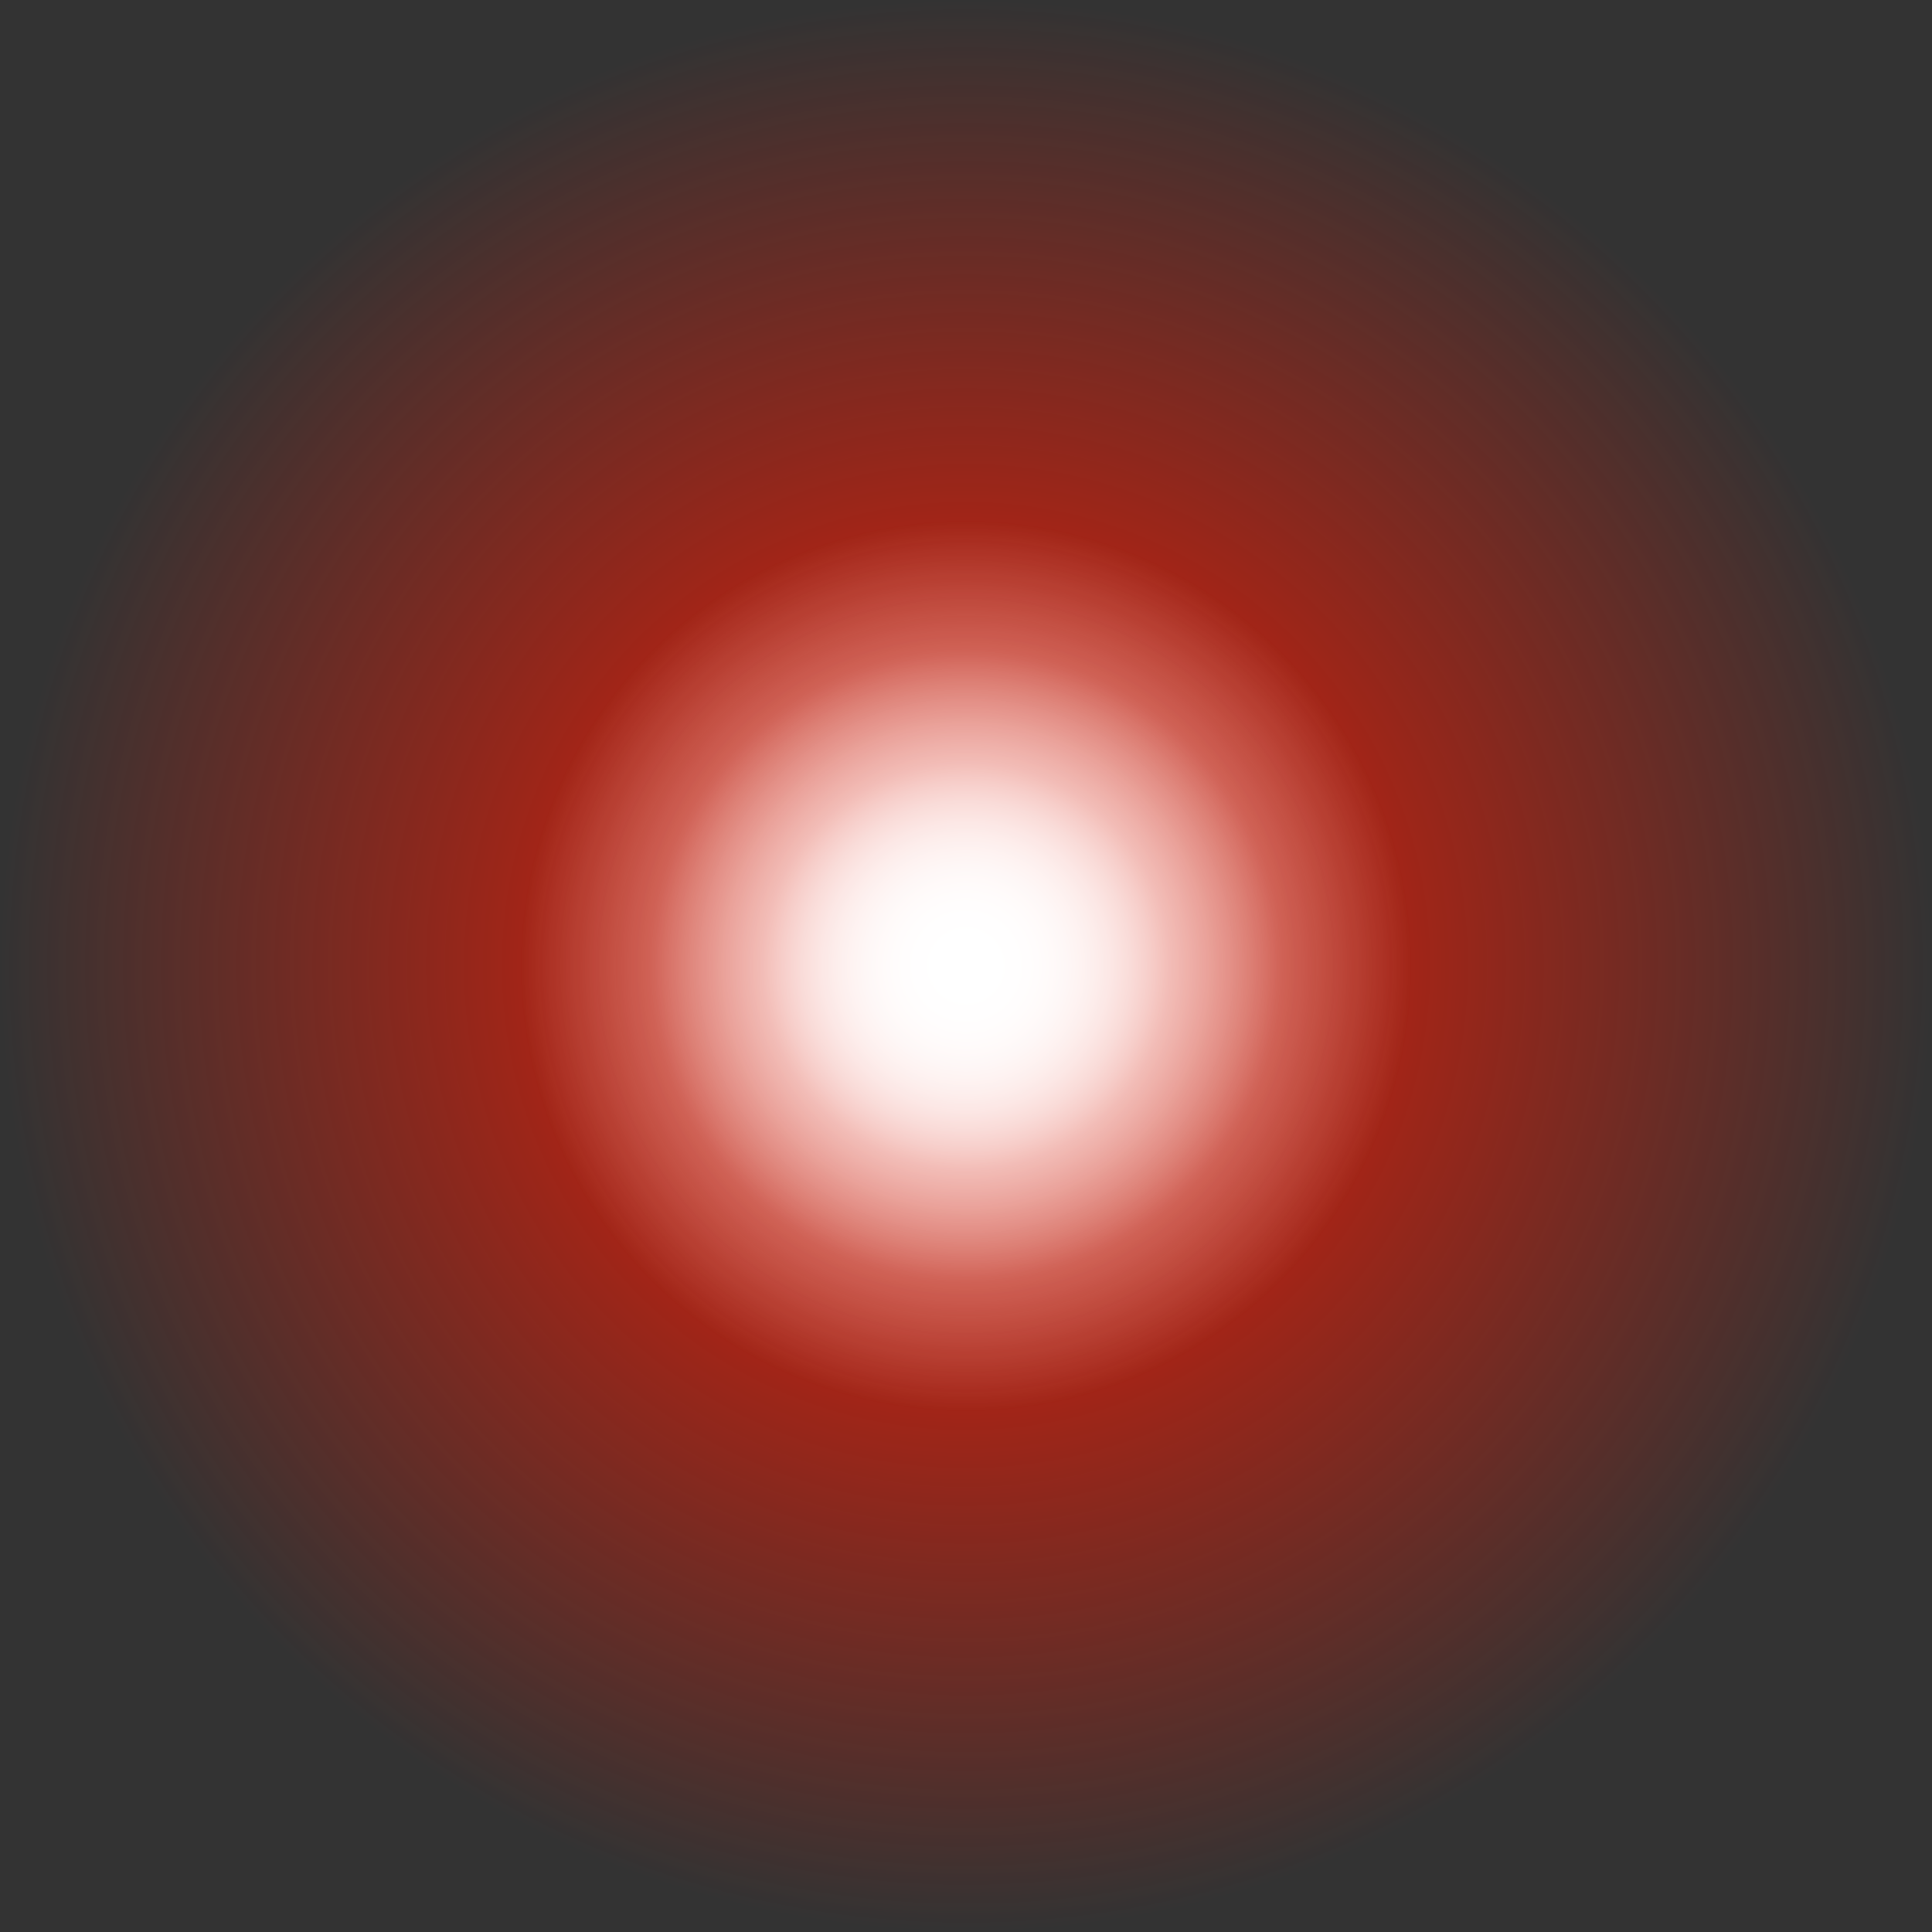 <svg version="1.1" xmlns="http://www.w3.org/2000/svg" xmlns:xlink="http://www.w3.org/1999/xlink" width="64.78" height="64.78" viewBox="0,0,64.78,64.78"><rect x="0" y="0" width="64.78" height="64.78" fill="#333333" stroke="none"/><defs><radialGradient cx="240" cy="180" r="32.39" gradientUnits="userSpaceOnUse" id="color-1"><stop offset="0" stop-color="#ff1900"/><stop offset="1" stop-color="#ff1900" stop-opacity="0"/></radialGradient><radialGradient cx="240" cy="180" r="10.571" gradientUnits="userSpaceOnUse" id="color-2"><stop offset="0" stop-color="#ffffff"/><stop offset="1" stop-color="#ffffff" stop-opacity="0"/></radialGradient><radialGradient cx="240" cy="180" r="6.776" gradientUnits="userSpaceOnUse" id="color-3"><stop offset="0" stop-color="#ffffff"/><stop offset="1" stop-color="#ffffff" stop-opacity="0"/></radialGradient><radialGradient cx="240" cy="180" r="14.908" gradientUnits="userSpaceOnUse" id="color-4"><stop offset="0" stop-color="#ffffff"/><stop offset="1" stop-color="#ffffff" stop-opacity="0"/></radialGradient></defs><g transform="translate(-207.61,-147.61)"><g data-paper-data="{&quot;isPaintingLayer&quot;:true}" fill-rule="nonzero" stroke="none" stroke-width="0" stroke-linecap="butt" stroke-linejoin="miter" stroke-miterlimit="10" stroke-dasharray="" stroke-dashoffset="0" style="mix-blend-mode: normal"><path d="M207.61,180c0,-17.889 14.502,-32.39 32.39,-32.39c17.889,0 32.39,14.502 32.39,32.39c0,17.889 -14.502,32.39 -32.39,32.39c-17.889,0 -32.39,-14.502 -32.39,-32.39z" fill="url(#color-1)"/><path d="M229.429,180c0,-5.838 4.733,-10.571 10.571,-10.571c5.838,0 10.571,4.733 10.571,10.571c0,5.838 -4.733,10.571 -10.571,10.571c-5.838,0 -10.571,-4.733 -10.571,-10.571z" fill="url(#color-2)"/><path d="M233.224,180c0,-3.742 3.034,-6.776 6.776,-6.776c3.742,0 6.776,3.034 6.776,6.776c0,3.742 -3.034,6.776 -6.776,6.776c-3.742,0 -6.776,-3.034 -6.776,-6.776z" fill="url(#color-3)"/><path d="M225.092,180c0,-8.233 6.674,-14.908 14.908,-14.908c8.233,0 14.908,6.674 14.908,14.908c0,8.233 -6.674,14.908 -14.908,14.908c-8.233,0 -14.908,-6.674 -14.908,-14.908z" fill="url(#color-4)"/></g></g></svg>